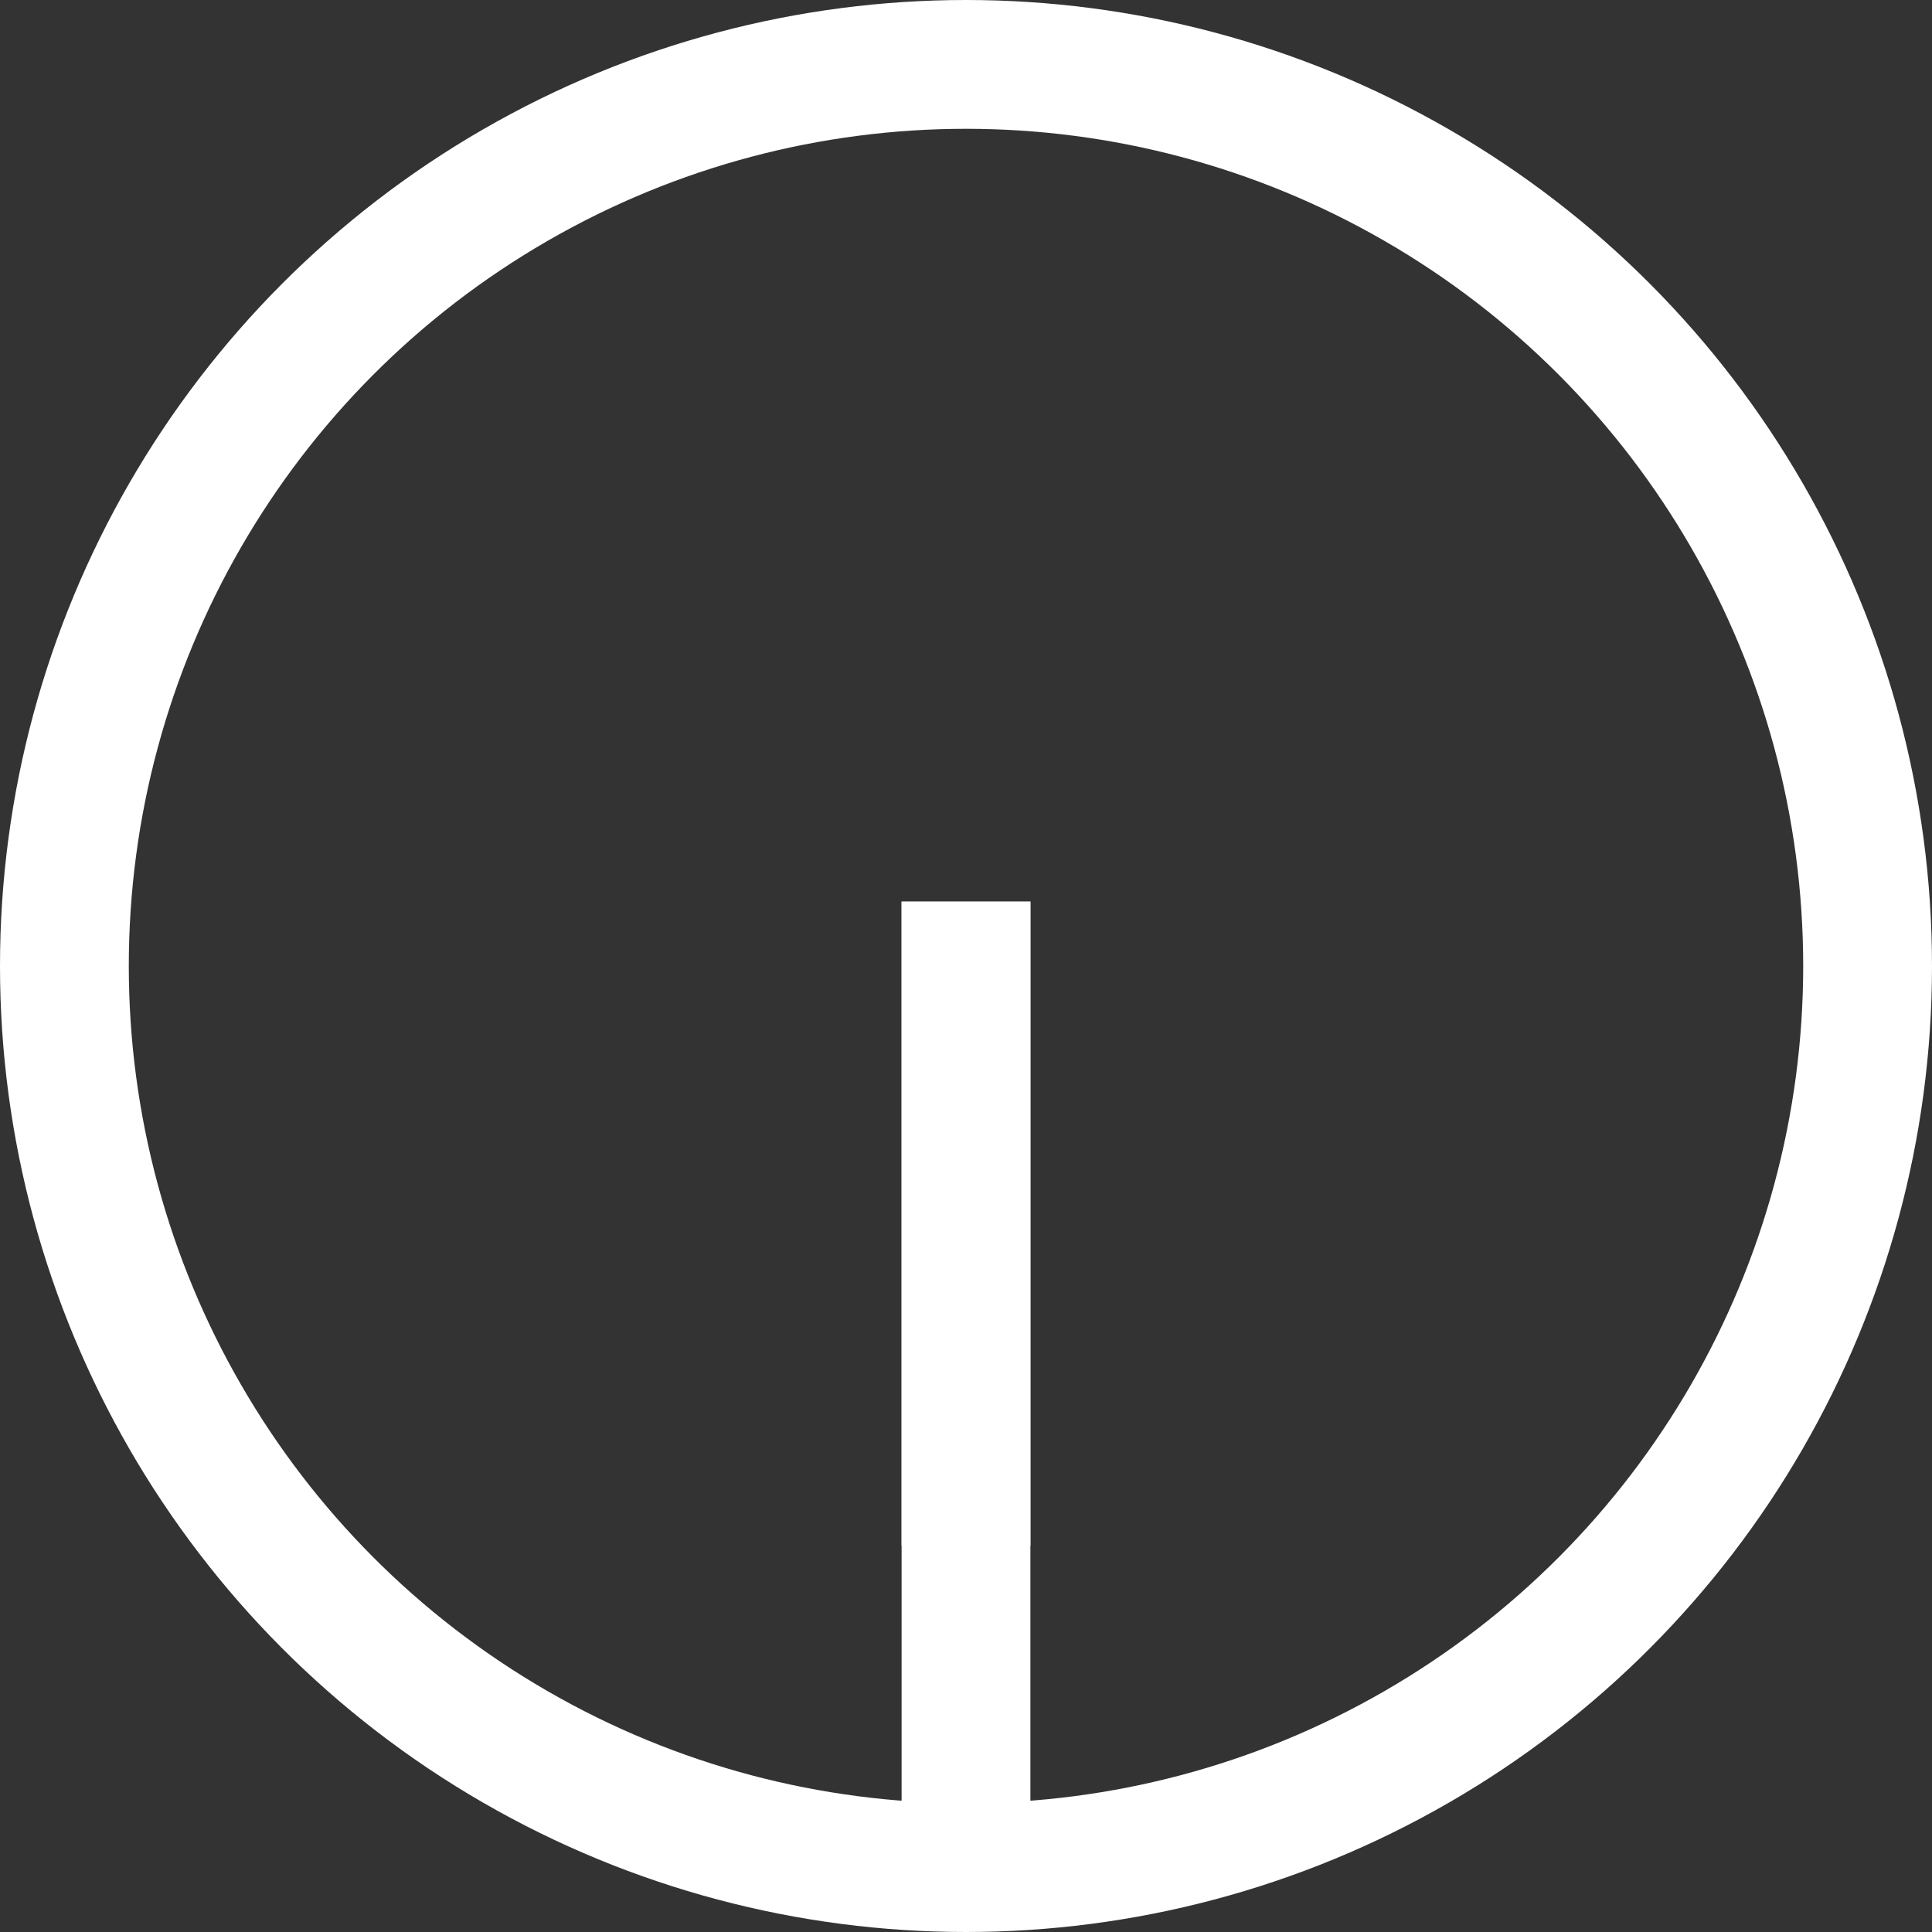 
<svg
    version="1.1"
    xmlns="http://www.w3.org/2000/svg"
    xmlns:xlink="http://www.w3.org/1999/xlink"
    x="0px"
    y="0px"
    viewBox="0 0 30 30"
    enable-background="new 0 0 30 30"
    xml:space="preserve"
    width="30"
    height="30"
>
  <rect x="0" y="0" width="30" height="30" fill="#333333" stroke="none"/>
  <circle
      fill="none"
      stroke="#ffffff"
      stroke-width="2"
      cx="15"
      cy="15"
      r="14"
  />
  <rect fill="#ffffff" x="14" y="14" width="2" height="15">
    <animateTransform
        attributeType="XML"
        attributeName="transform"
        type="rotate"
        from="0 15 15"
        to="360 15 15"
        dur="3600ms"
        repeatCount="indefinite"
    />
  </rect>
  <rect fill="#ffffff" x="14" y="14" width="2" height="10">
    <animateTransform
        attributeType="XML"
        attributeName="transform"
        type="rotate"
        from="0 15 15"
        to="360 15 15"
        dur="18000ms"
        repeatCount="indefinite"
    />
  </rect>
</svg>
